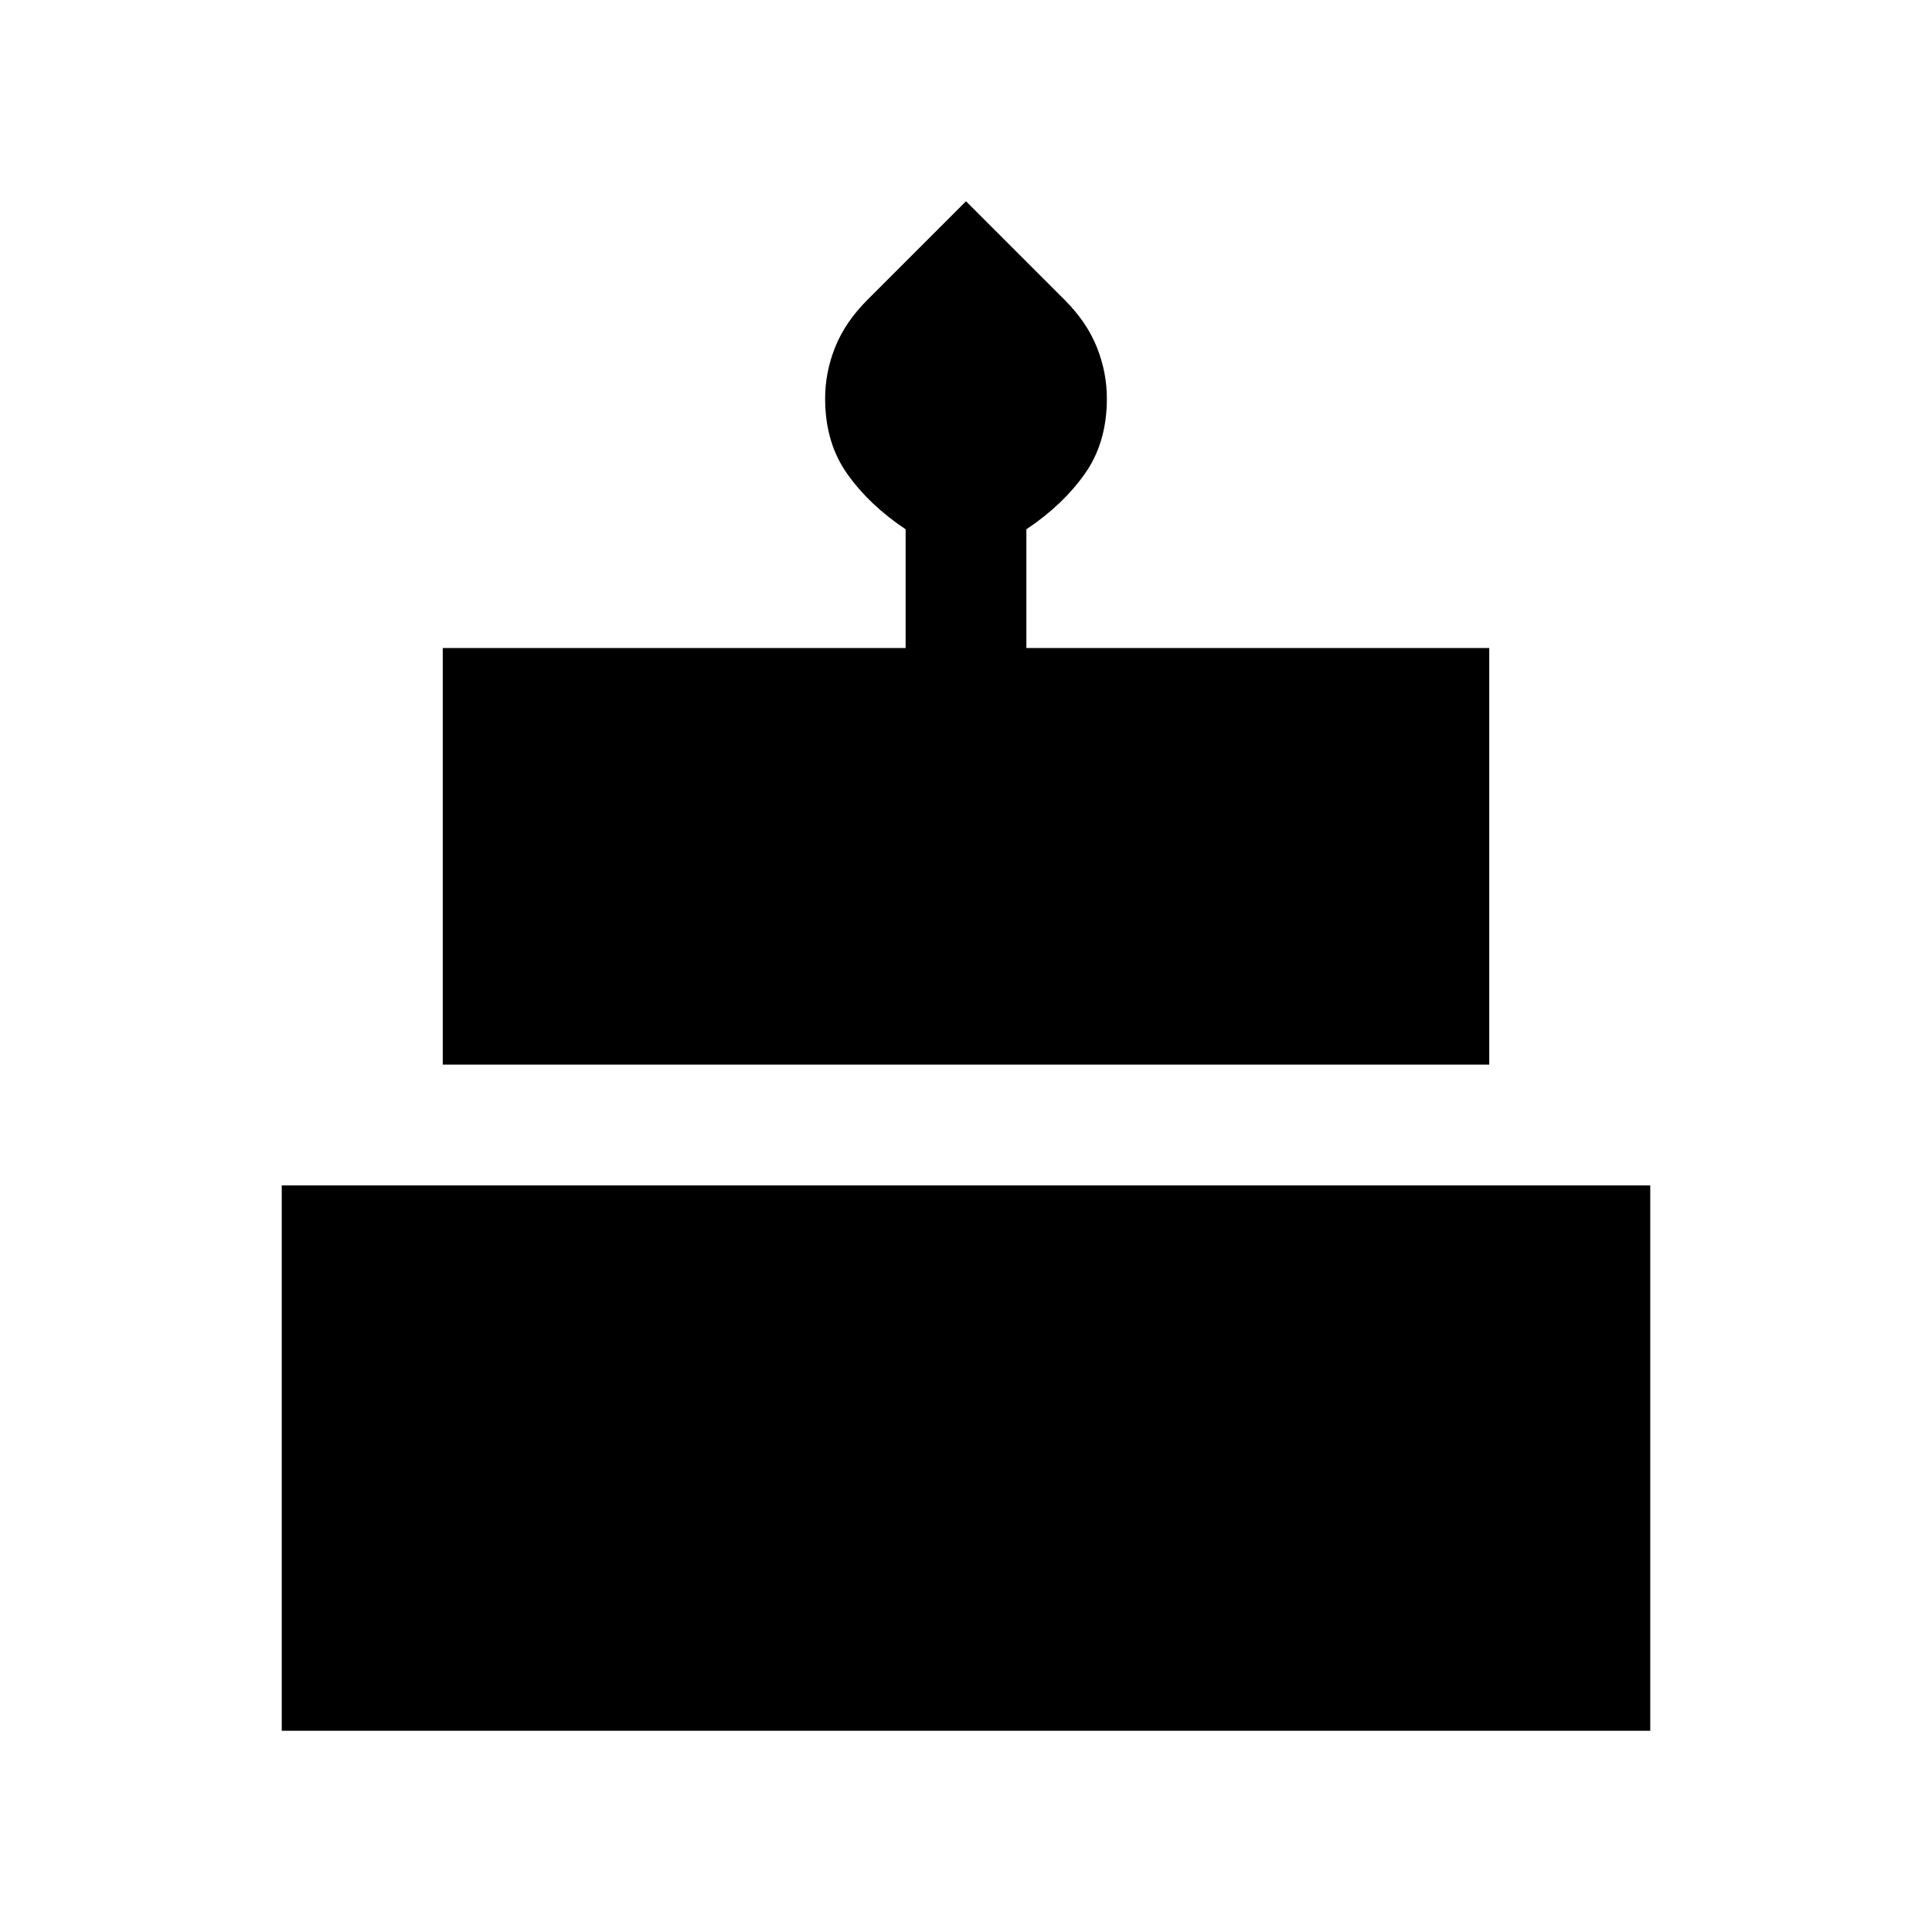 <svg xmlns="http://www.w3.org/2000/svg" height="24" width="24"><path d="M5.5 13.225V8.05h5.75V6.575q-.45-.3-.725-.688-.275-.387-.275-.937 0-.325.125-.638.125-.312.4-.587L12 2.5l1.225 1.225q.275.275.4.587.125.313.125.638 0 .55-.275.937-.275.388-.725.688V8.05h5.75v5.175Zm-2 8.275v-6.775h17V21.5Z"/></svg>